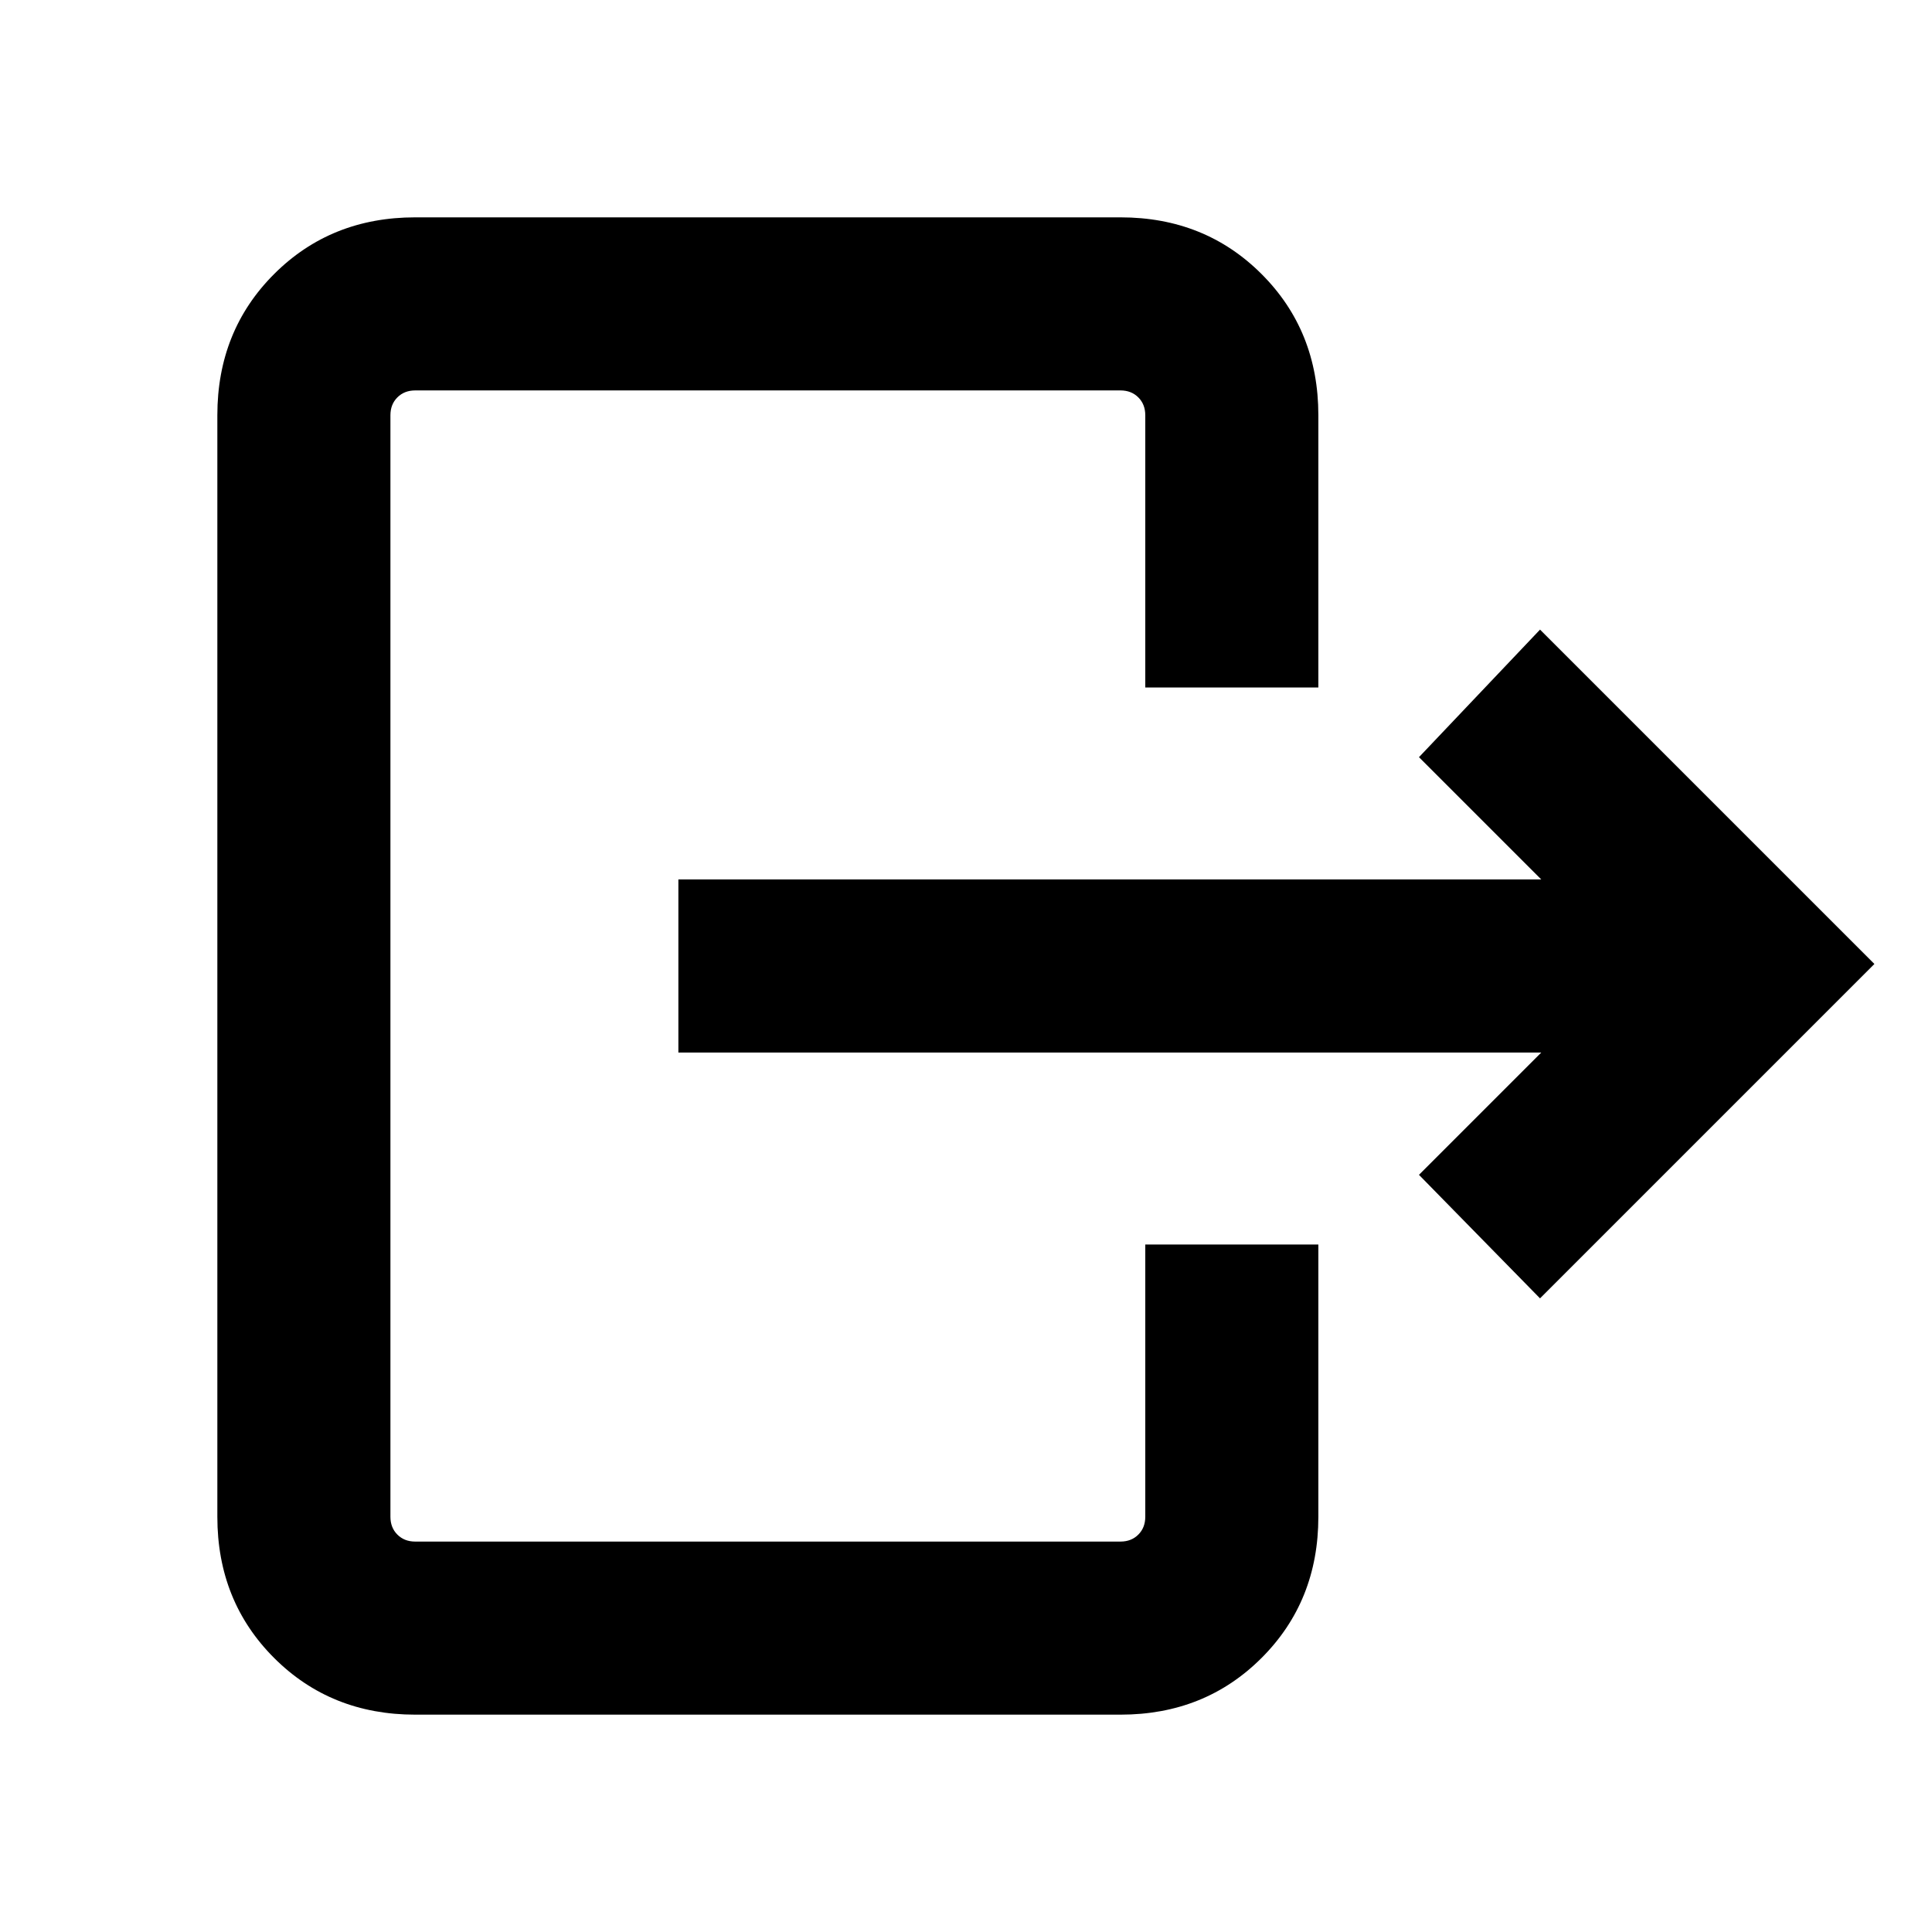 <svg xmlns="http://www.w3.org/2000/svg" height="24" viewBox="0 -960 960 960" width="24"><path d="M765.85-437H337.08v-86h428.77l-60.77-60.77 60.15-63.38L931.38-481 765.23-314.85l-60.15-61.38L765.85-437ZM569.08-618.39v-135.3q0-5.39-3.46-8.85-3.47-3.46-8.85-3.46H206.31q-5.39 0-8.85 3.46t-3.46 8.85v547.38q0 5.39 3.46 8.85t8.85 3.46h350.46q5.38 0 8.85-3.46 3.46-3.46 3.46-8.85v-135.3h86v135.3q0 41.92-28.2 70.12Q598.69-108 556.77-108H206.31q-41.92 0-70.12-28.19Q108-164.39 108-206.31v-547.38q0-41.92 28.19-70.12Q164.39-852 206.31-852h350.46q41.92 0 70.11 28.19 28.2 28.2 28.2 70.12v135.3h-86Z"/></svg>
